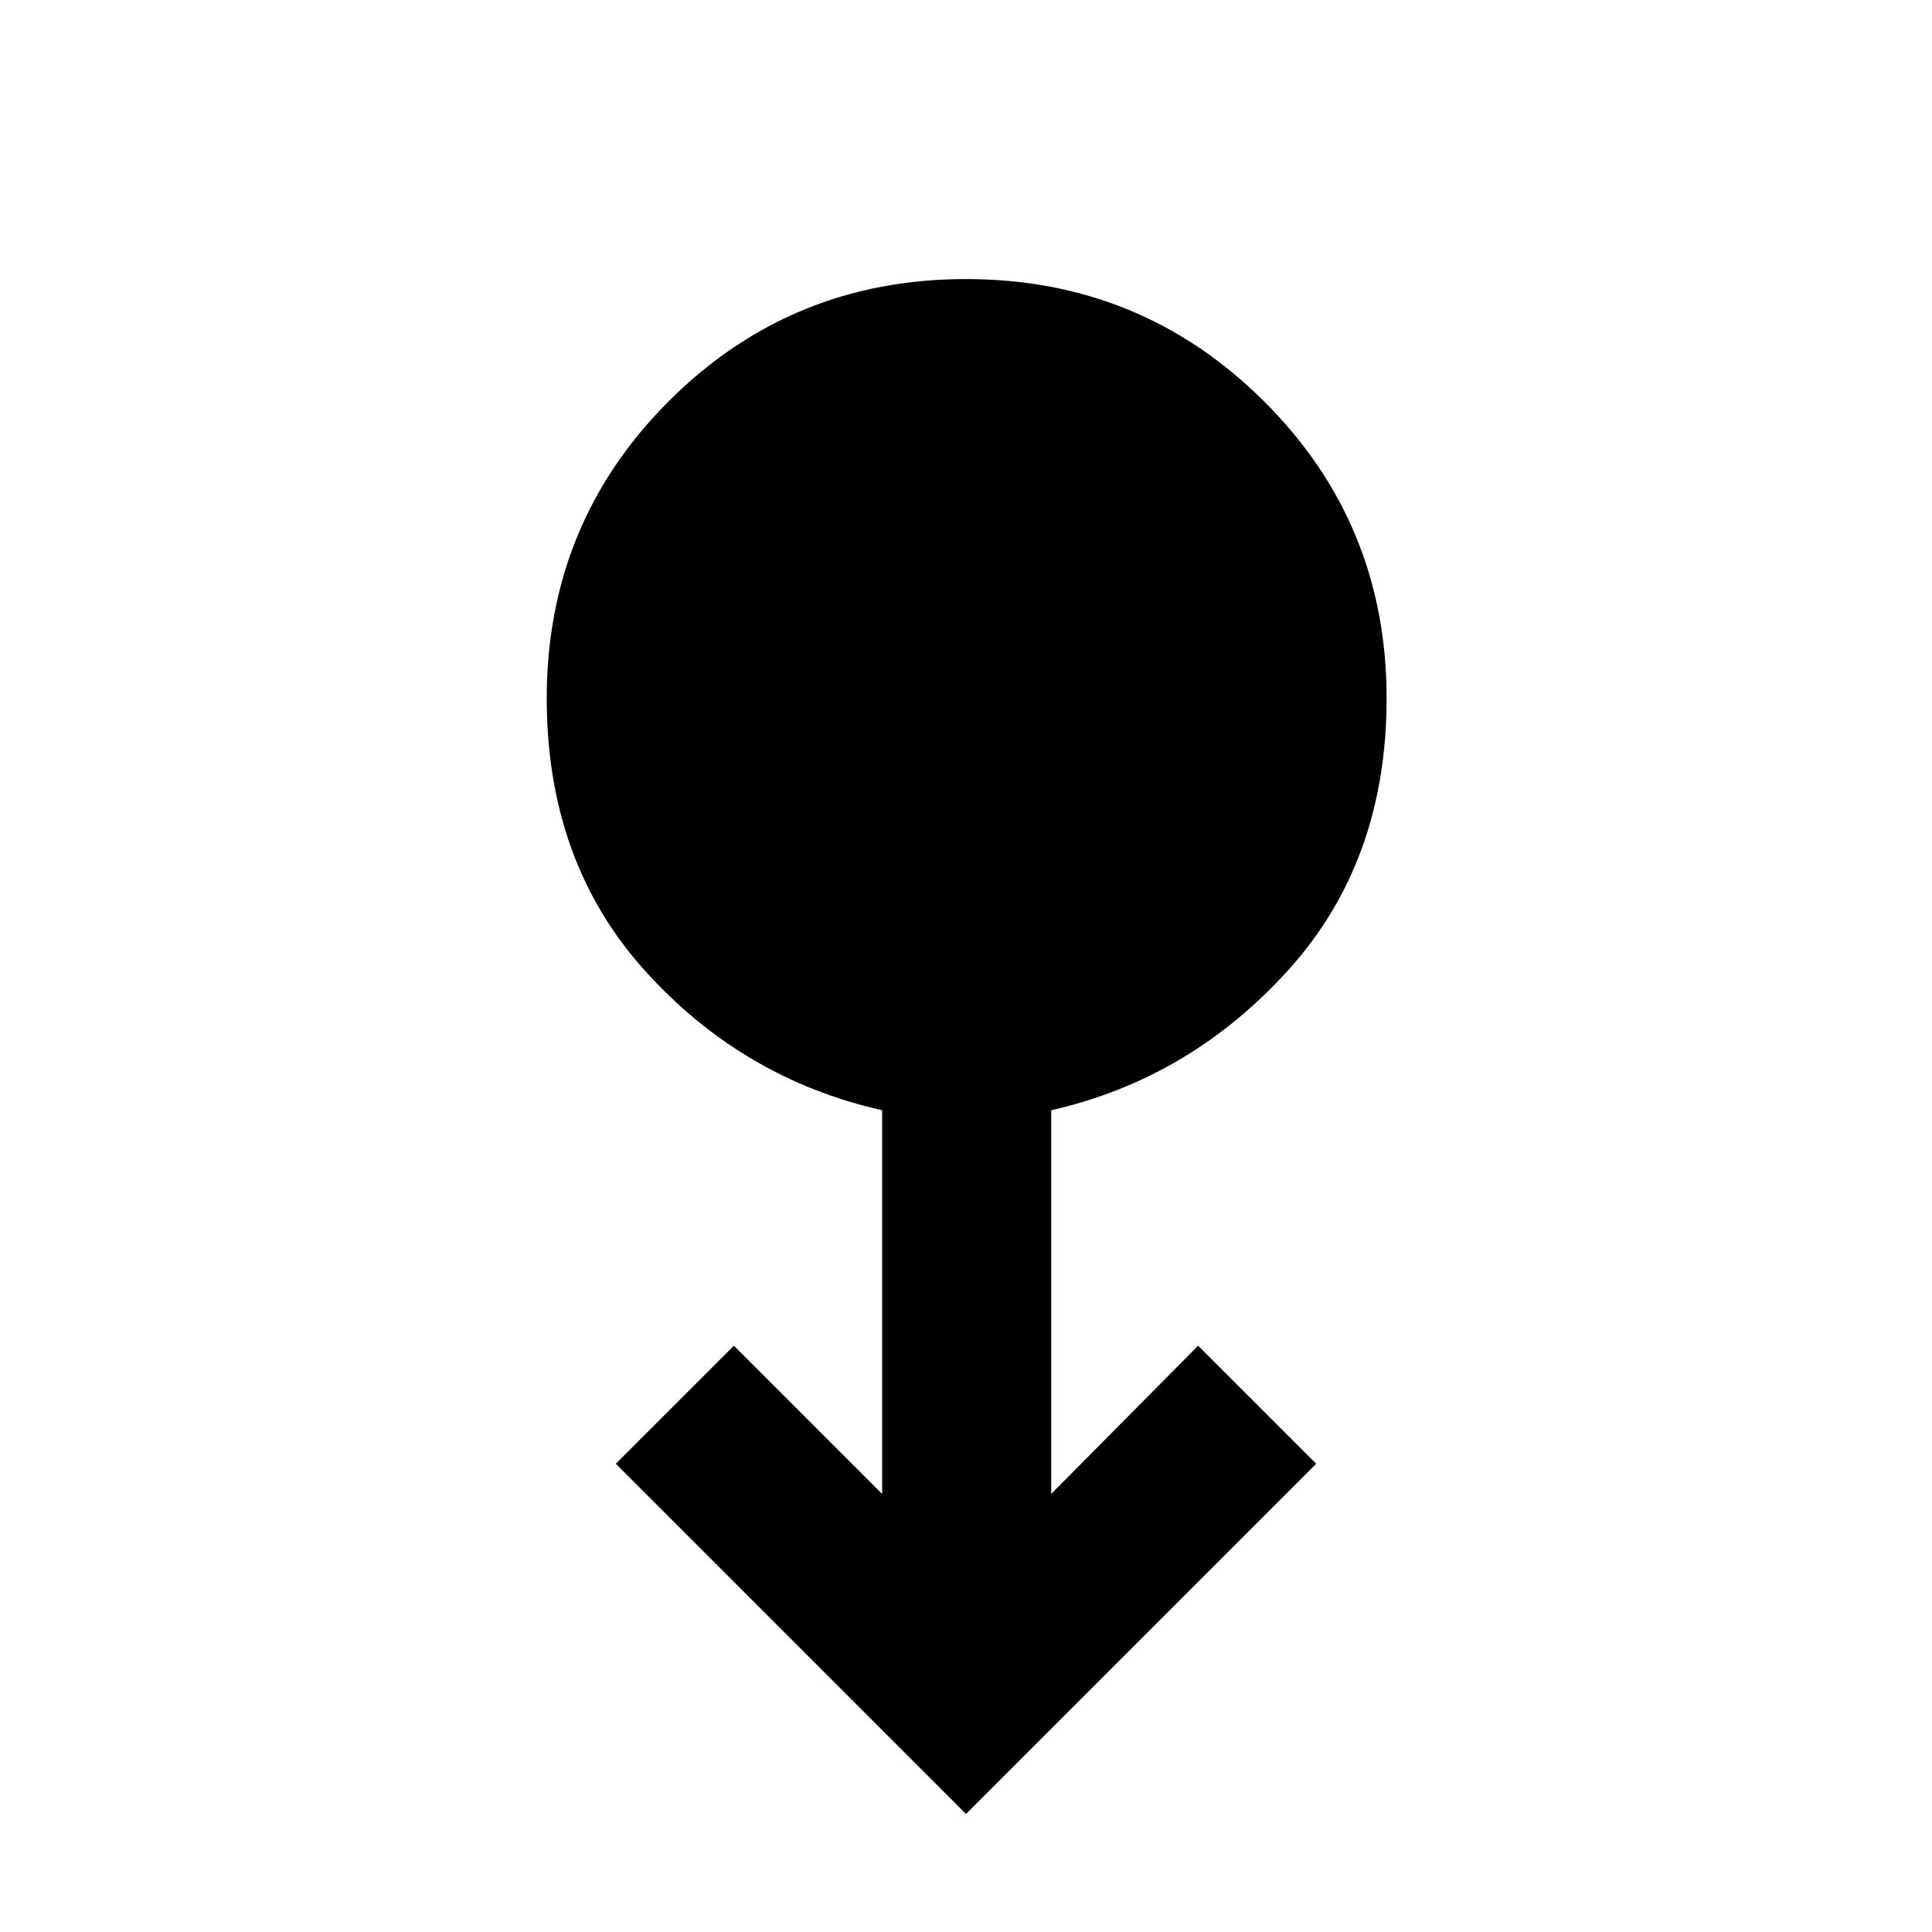 <svg xmlns="http://www.w3.org/2000/svg" height="40" viewBox="0 -960 960 960" width="40"><path d="m480-58.67-174-174 58.67-58.66 73.66 73.66v-190.66Q368.67-424 320.17-478t-48.5-135q0-87 60.66-147.67Q393-821.33 480-821.33q87 0 148 60.66Q689-700 689-613q0 81-48.83 135-48.84 54-117.84 69.67v190.66l73-73.66L654-232.67l-174 174Z"/></svg>